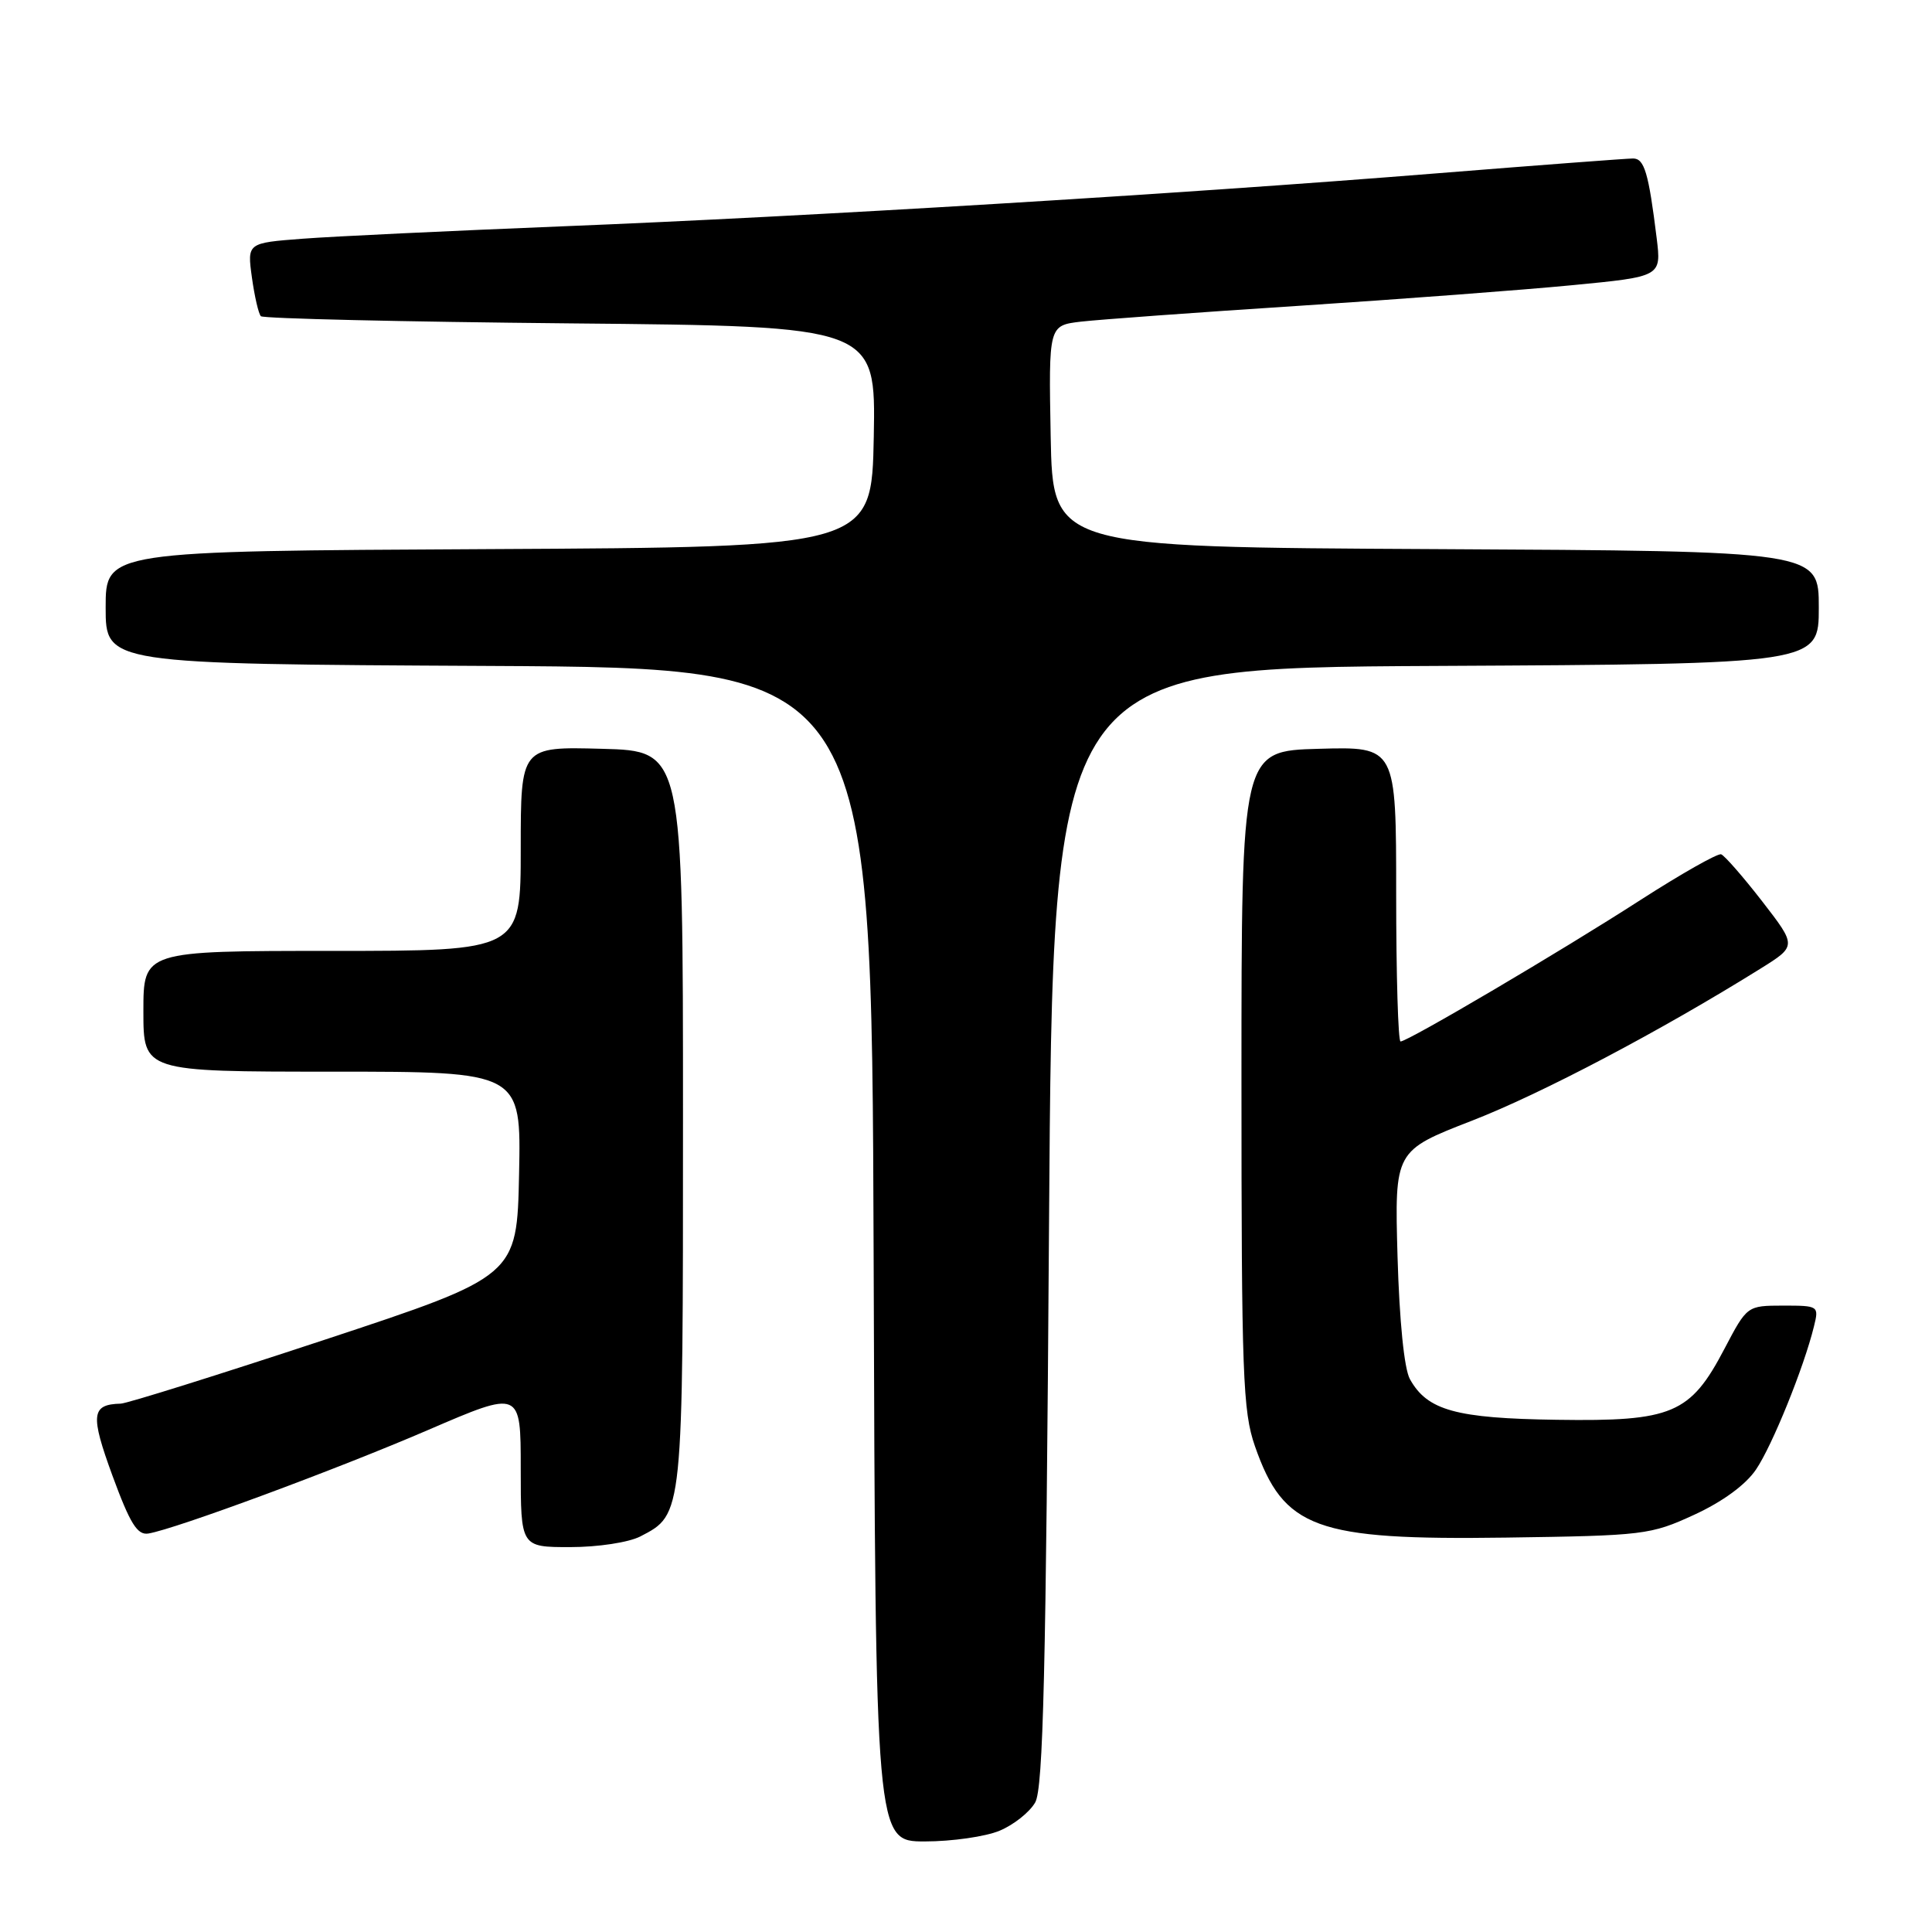 <?xml version="1.0" encoding="UTF-8" standalone="no"?>
<!DOCTYPE svg PUBLIC "-//W3C//DTD SVG 1.1//EN" "http://www.w3.org/Graphics/SVG/1.1/DTD/svg11.dtd" >
<svg xmlns="http://www.w3.org/2000/svg" xmlns:xlink="http://www.w3.org/1999/xlink" version="1.1" viewBox="0 0 256 256">
 <g >
 <path fill="currentColor"
d=" M 132.45 242.58 C 134.31 241.81 136.44 240.12 137.17 238.83 C 138.23 236.97 138.60 221.53 139.00 162.50 C 139.50 88.50 139.50 88.50 190.25 88.24 C 241.00 87.98 241.00 87.98 241.00 80.50 C 241.00 73.02 241.00 73.02 190.25 72.76 C 139.50 72.50 139.50 72.50 139.22 57.82 C 138.95 43.13 138.95 43.13 143.22 42.62 C 145.58 42.35 158.53 41.40 172.00 40.53 C 185.47 39.65 201.82 38.42 208.32 37.79 C 220.14 36.65 220.14 36.65 219.52 31.57 C 218.45 22.90 217.89 21.00 216.39 21.00 C 215.59 21.00 203.81 21.89 190.22 22.98 C 156.31 25.71 106.87 28.70 74.50 29.99 C 59.65 30.59 44.18 31.32 40.13 31.63 C 32.75 32.19 32.75 32.19 33.38 36.77 C 33.73 39.28 34.26 41.59 34.57 41.90 C 34.88 42.21 53.34 42.64 75.59 42.85 C 116.05 43.23 116.05 43.23 115.78 57.87 C 115.50 72.50 115.50 72.50 64.75 72.76 C 14.00 73.02 14.00 73.02 14.00 80.50 C 14.00 87.98 14.00 87.98 64.75 88.24 C 115.50 88.50 115.50 88.50 115.76 166.25 C 116.01 244.00 116.01 244.00 122.54 244.00 C 126.13 244.00 130.59 243.36 132.45 242.58 Z  M 84.84 203.59 C 90.54 200.63 90.50 201.04 90.50 148.10 C 90.50 99.50 90.50 99.50 79.75 99.22 C 69.00 98.93 69.00 98.93 69.00 112.47 C 69.00 126.00 69.00 126.00 44.00 126.00 C 19.00 126.00 19.00 126.00 19.00 134.00 C 19.00 142.00 19.00 142.00 44.03 142.00 C 69.06 142.00 69.06 142.00 68.78 155.55 C 68.50 169.10 68.50 169.10 43.00 177.53 C 28.98 182.16 16.82 185.97 16.00 185.99 C 12.09 186.09 11.94 187.44 14.91 195.56 C 17.24 201.90 18.20 203.44 19.66 203.20 C 23.24 202.61 44.67 194.68 56.75 189.47 C 69.00 184.19 69.00 184.19 69.00 194.59 C 69.00 205.00 69.00 205.00 75.55 205.00 C 79.24 205.00 83.29 204.38 84.84 203.59 Z  M 224.50 200.71 C 228.24 198.99 231.32 196.74 232.68 194.72 C 234.83 191.56 239.04 181.16 240.36 175.75 C 241.03 173.04 240.97 173.00 236.27 173.00 C 231.50 173.01 231.50 173.01 228.50 178.72 C 223.98 187.35 221.60 188.36 206.29 188.13 C 192.91 187.94 189.12 186.89 186.82 182.74 C 186.06 181.37 185.43 175.04 185.18 166.49 C 184.79 152.48 184.79 152.48 195.06 148.49 C 204.27 144.91 219.99 136.63 233.29 128.34 C 238.08 125.35 238.08 125.35 233.49 119.42 C 230.97 116.17 228.52 113.37 228.06 113.20 C 227.61 113.04 222.79 115.77 217.36 119.26 C 206.90 126.01 186.55 138.00 185.58 138.00 C 185.26 138.00 185.00 129.21 185.00 118.47 C 185.00 98.93 185.00 98.93 174.75 99.22 C 164.50 99.50 164.50 99.50 164.50 143.00 C 164.50 182.16 164.68 187.01 166.28 191.61 C 170.10 202.56 174.31 204.09 199.50 203.74 C 217.86 203.48 218.70 203.38 224.50 200.71 Z "/>
</g>
</svg>